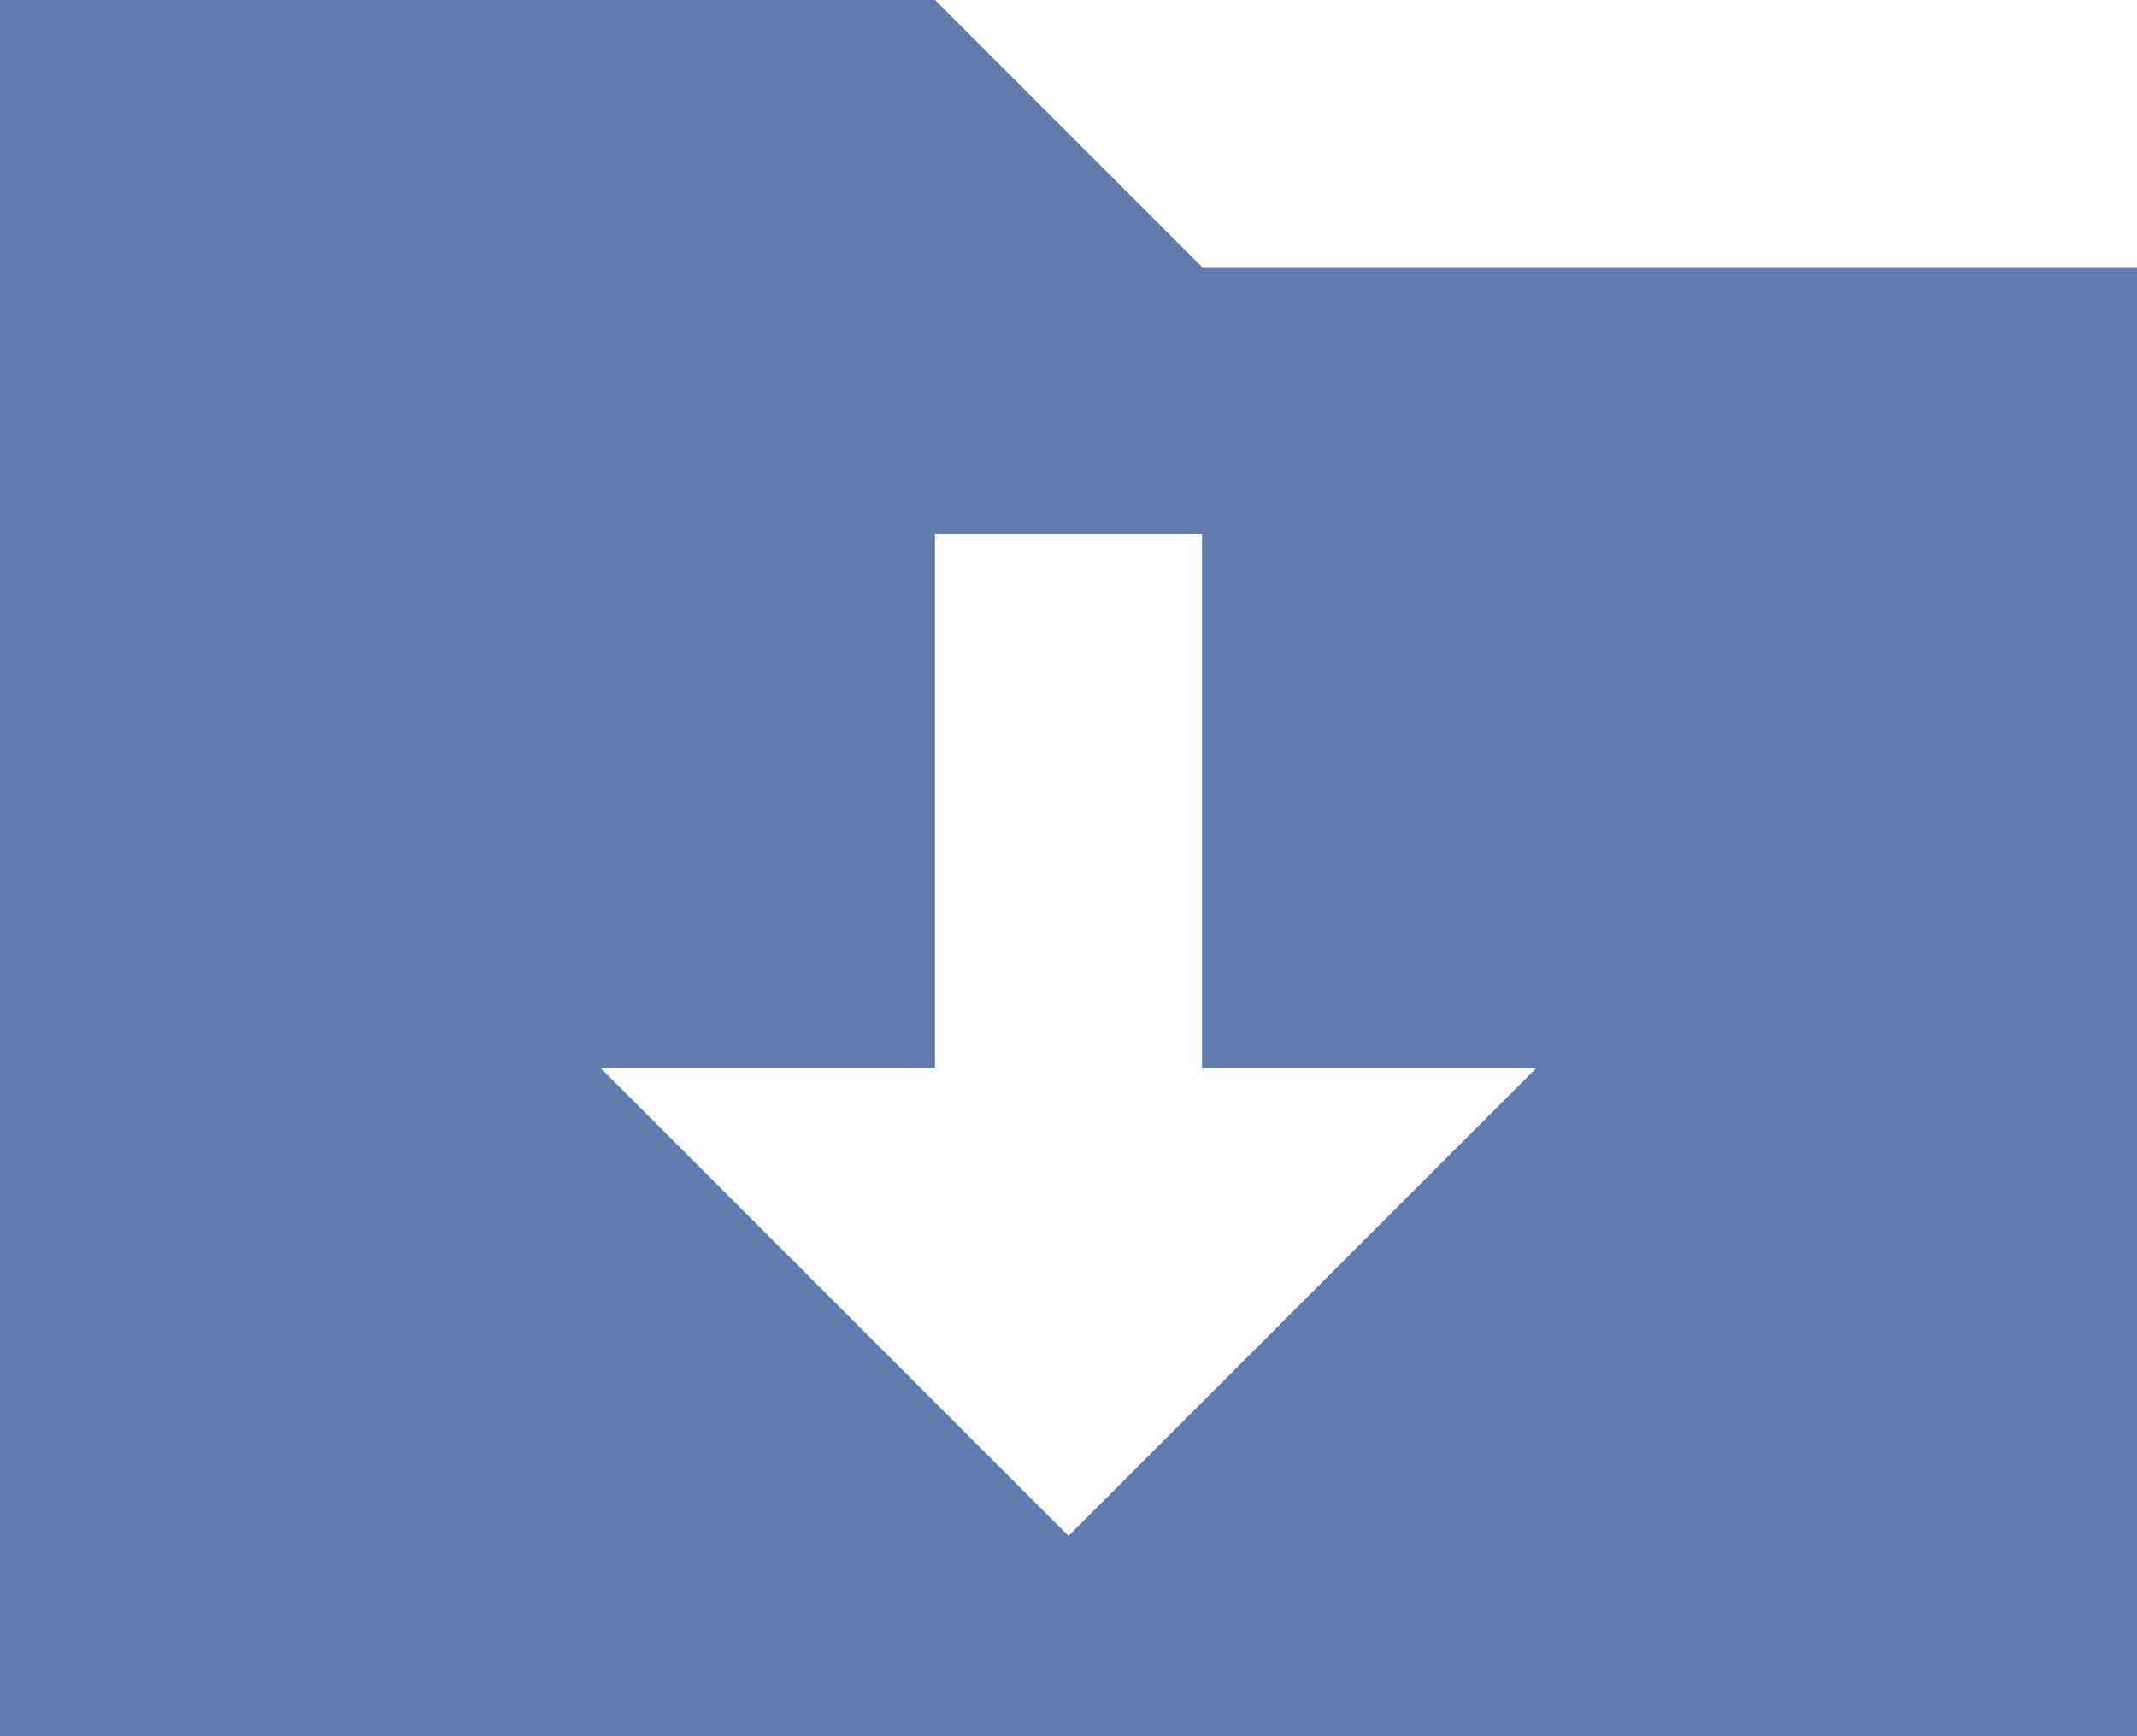 <svg xmlns="http://www.w3.org/2000/svg" width="63.196" height="51.347" viewBox="0 0 63.196 51.347">
  <path id="Icon_metro-folder-download" data-name="Icon metro-folder-download" d="M38.119,13.684l-7.9-7.9H2.571V57.131h63.2V13.684H38.119Zm-3.95,37.523L20.345,37.382h9.874v-15.8h7.9v15.8h9.874Z" transform="translate(-2.571 -5.784)" fill="#3b5998" opacity="0.8"/>
</svg>
